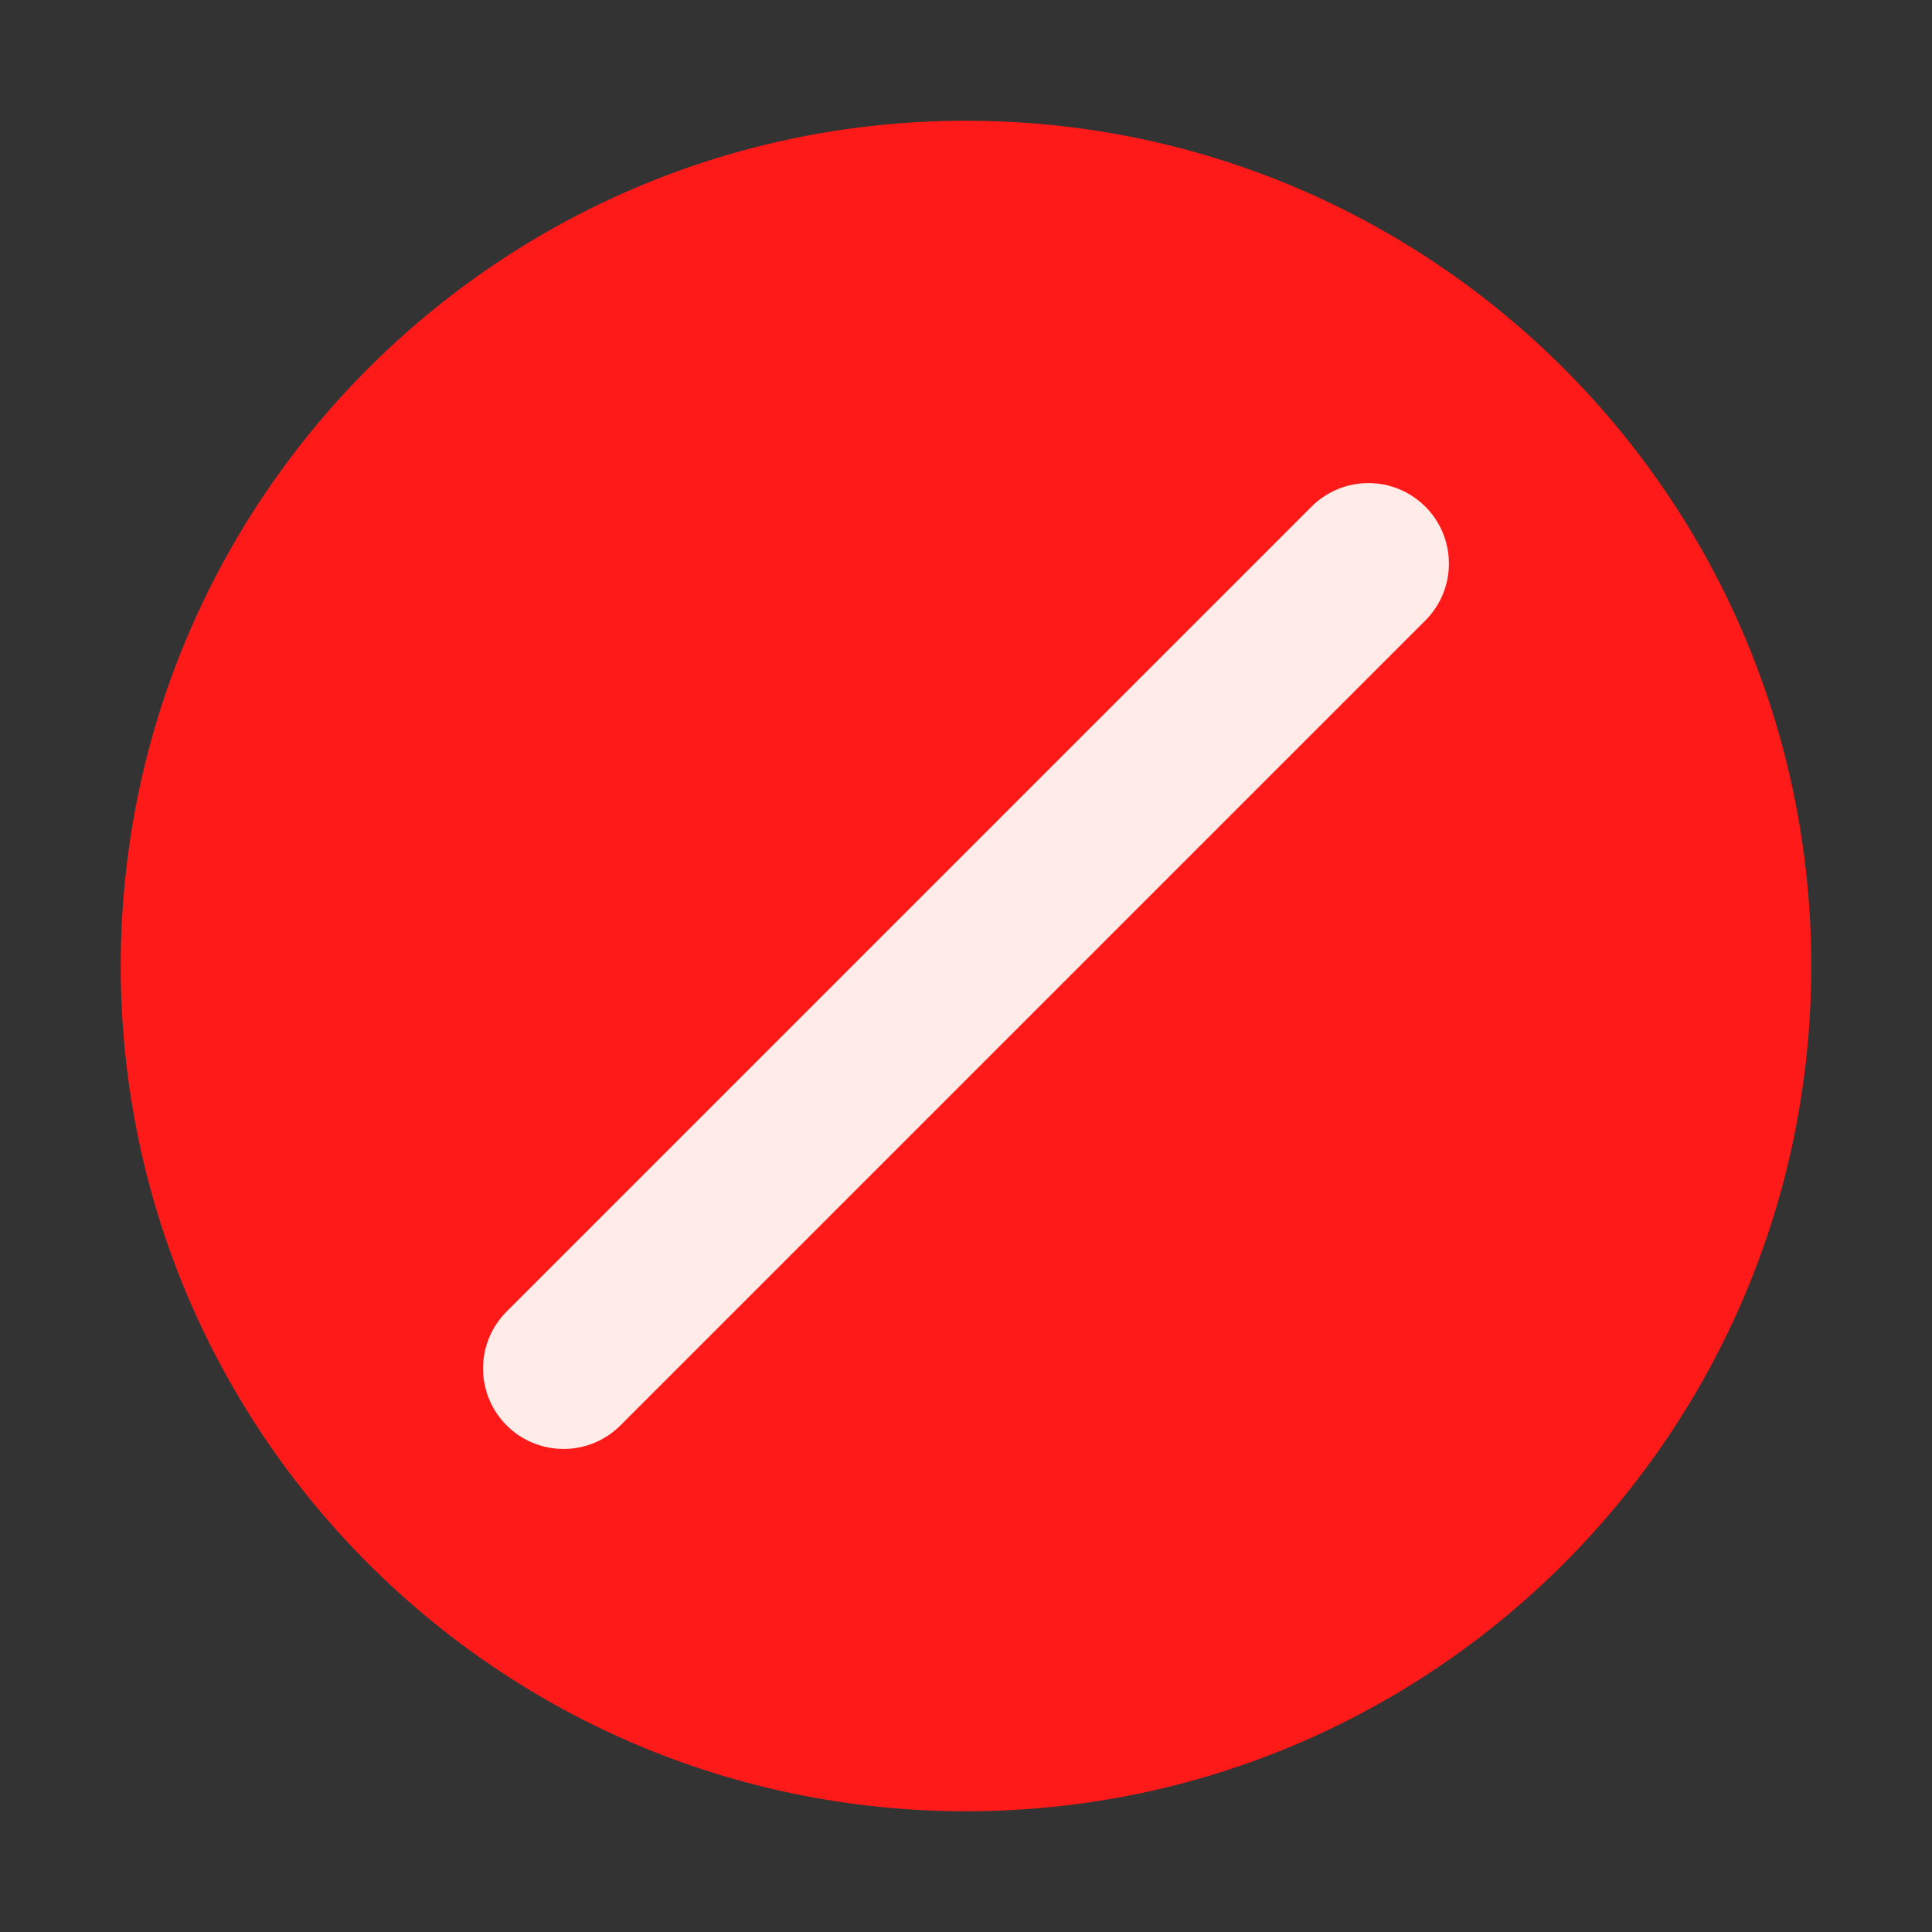 <svg xmlns="http://www.w3.org/2000/svg" xmlns:xlink="http://www.w3.org/1999/xlink" width="48" height="48" viewBox="0 0 48 48" fill="none">
<rect x="0" y="0" width="48" height="48" fill="#333333" stroke="none"/>
<path d="M45 24C45 35.598 35.598 45 24 45C12.402 45 3 35.598 3 24C3 12.402 12.402 3 24 3C35.598 3 45 12.402 45 24Z" fill-rule="evenodd"  fill="#FF1A1A" >
</path>
<path d="M12.587 35.413C13.368 36.194 14.634 36.194 15.415 35.413L35.412 15.416C36.193 14.635 36.193 13.369 35.412 12.588C34.631 11.807 33.365 11.807 32.584 12.588L12.587 32.585C11.806 33.366 11.806 34.632 12.587 35.413Z" fill-rule="evenodd"  fill="#FFECE8" >
</path>
</svg>
